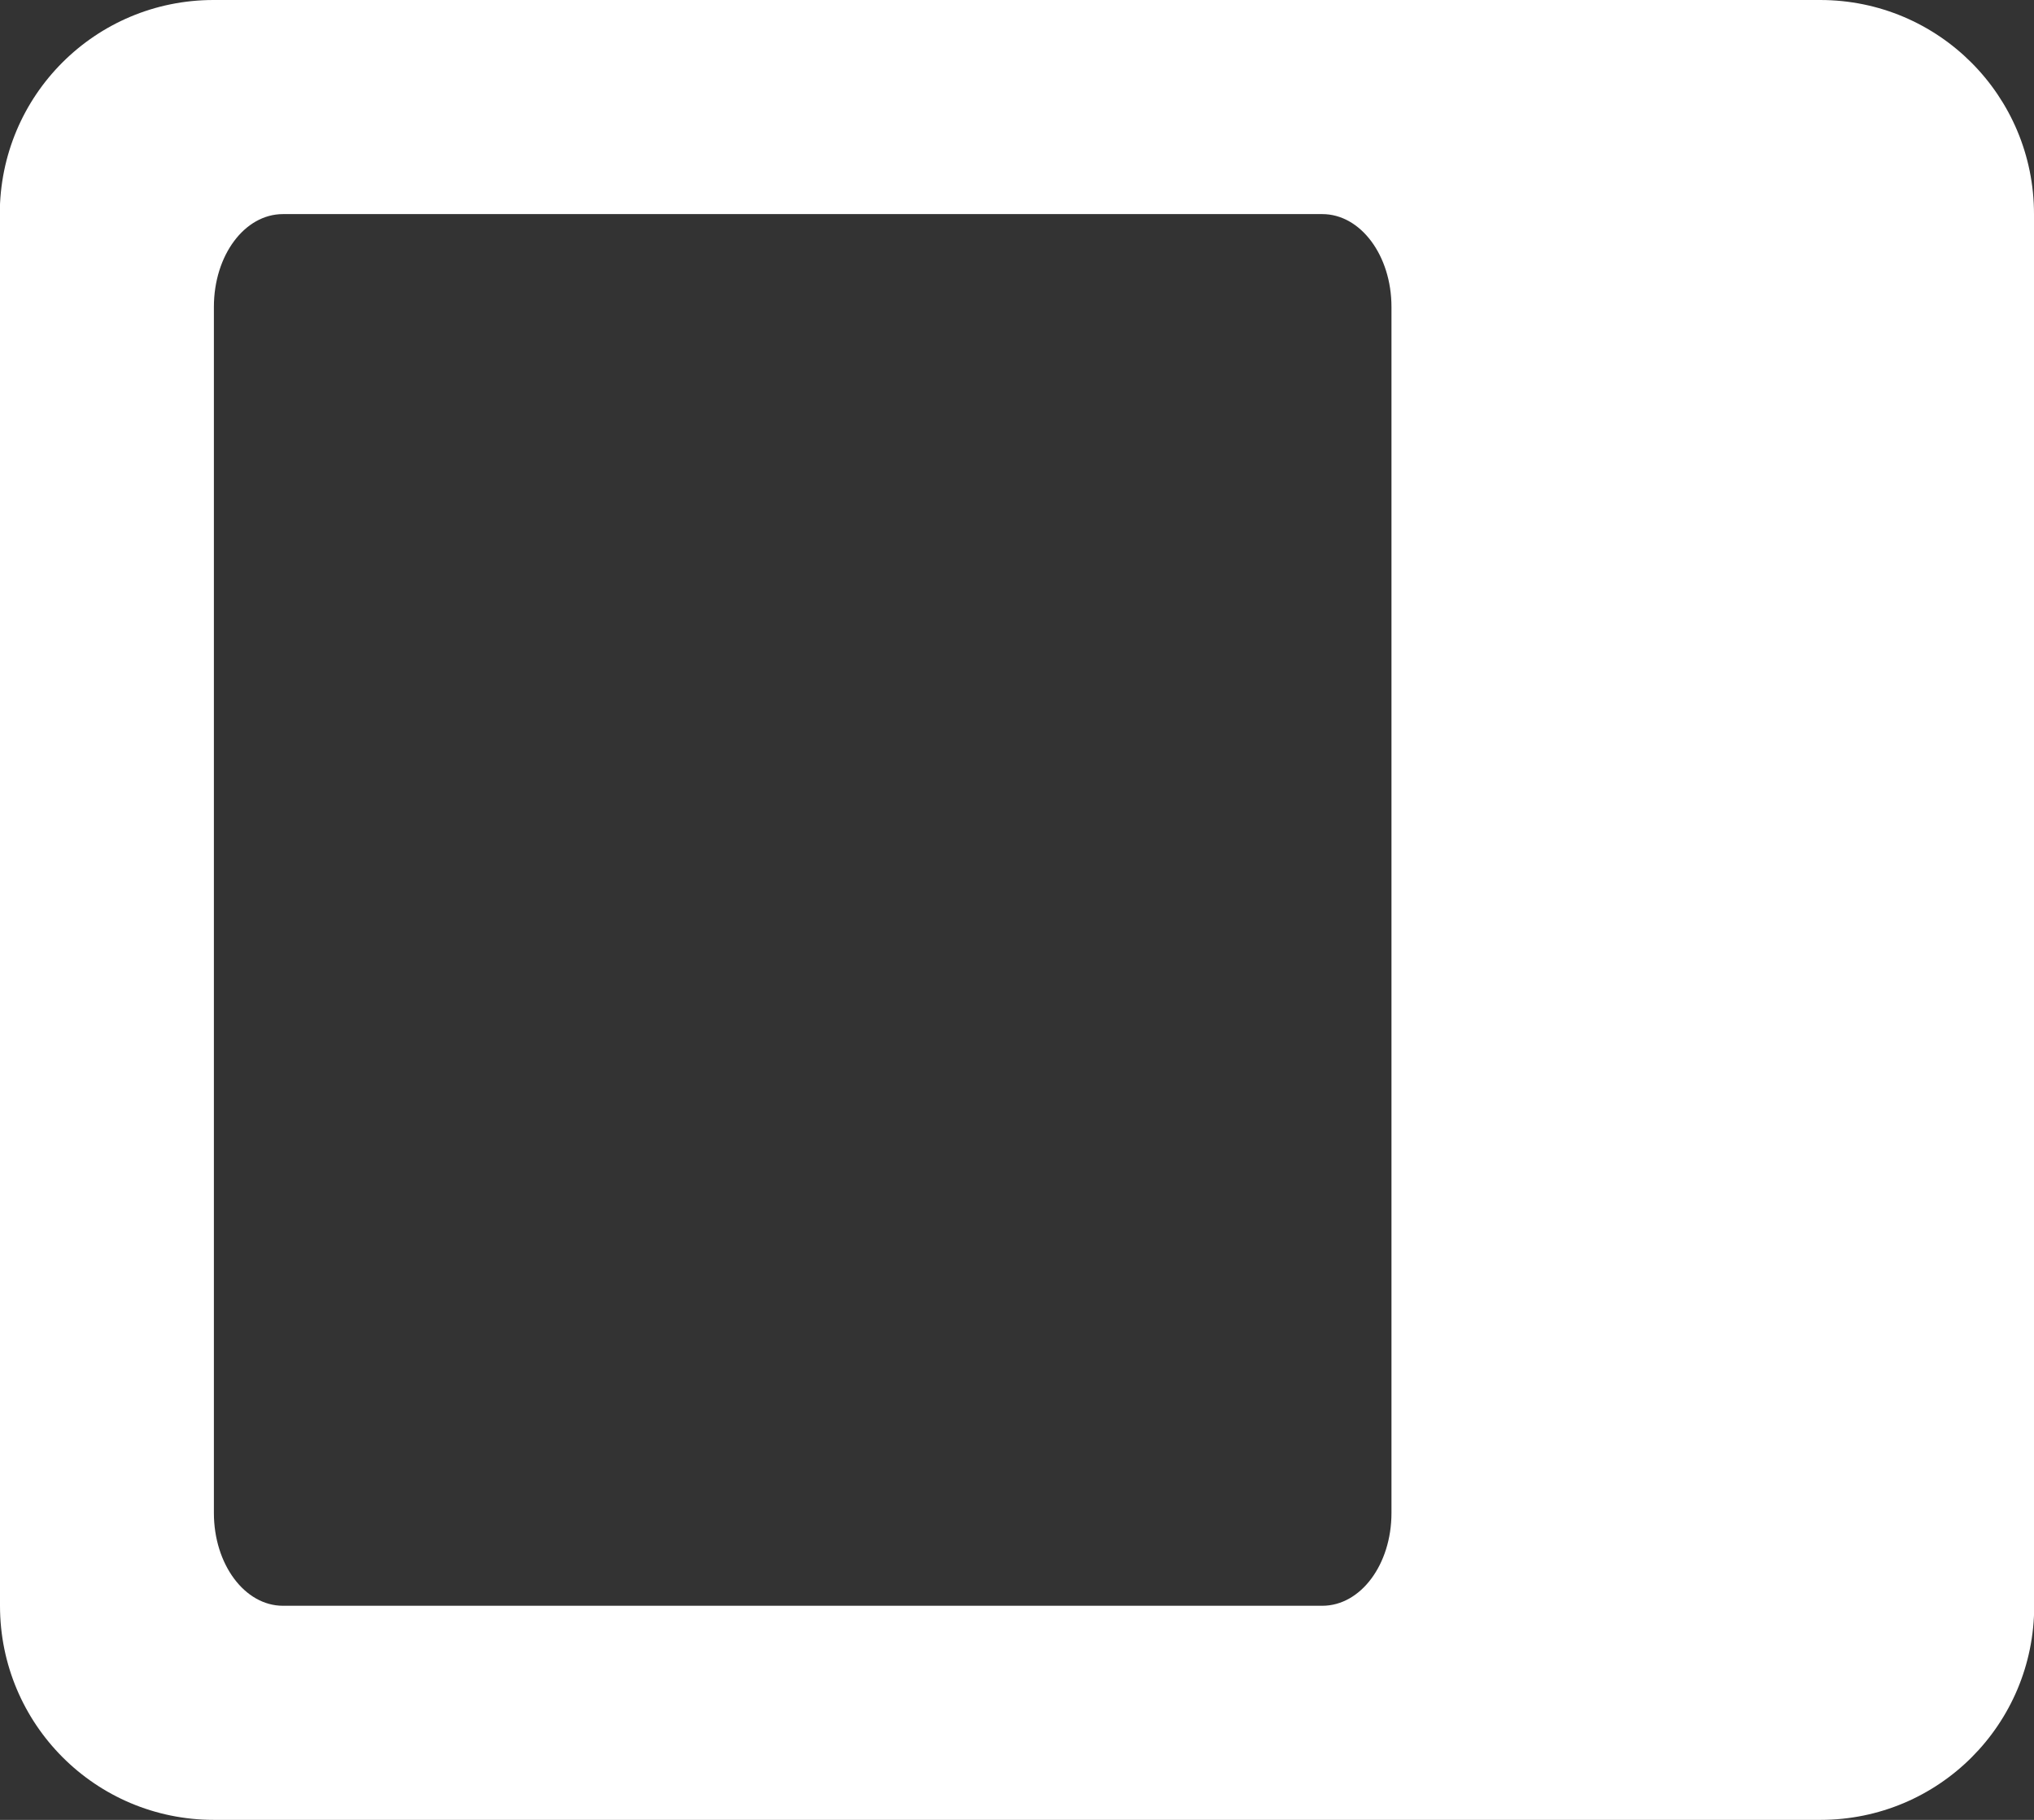 <?xml version="1.0" encoding="UTF-8" standalone="no"?>
<svg width="19px" height="17px" viewBox="0 0 19 17" version="1.1" xmlns="http://www.w3.org/2000/svg" xmlns:xlink="http://www.w3.org/1999/xlink" xmlns:sketch="http://www.bohemiancoding.com/sketch/ns">
    <rect x="0" y="0" width="19" height="17" fill="#333333" stroke="none"/>
    <!-- Generator: Sketch 3.3.2 (12043) - http://www.bohemiancoding.com/sketch -->
    <title>panel-right-icon</title>
    <desc>Created with Sketch.</desc>
    <defs></defs>
    <g id="SAPmeUP-1.2" stroke="none" stroke-width="1" fill="none" fill-rule="evenodd" sketch:type="MSPage">
        <g id="SUGGESTIONS-3" sketch:type="MSArtboardGroup" transform="translate(-225, -968)" fill="#FFFFFF">
            <g id="panel-right-icon" sketch:type="MSLayerGroup" transform="translate(224, 968)">
                <g id="Page-1" sketch:type="MSShapeGroup">
                    <g id="APP-COMPOSER">
                        <g id="UI-Bar">
                            <path d="M1,15 C1,16.104 1.891,17 2.998,17 L18.005,17 C19.108,17 20.002,16.11 20.002,15 L20,2 C20,0.895 19.109,0 18.002,0 L2.995,0 C1.892,0 0.998,0.89 0.998,2 L1,15 L1,15 Z M13.998,2.867 L13.998,14.133 C13.998,14.615 13.71,15 13.352,15 L3.643,15 C3.286,15 2.998,14.613 2.998,14.133 L2.998,2.867 C2.998,2.385 3.285,2 3.643,2 L13.352,2 C13.71,2 13.998,2.387 13.998,2.867 L13.998,2.867 Z" id="rightpanel"></path>
                        </g>
                    </g>
                </g>
            </g>
        </g>
    </g>
</svg>